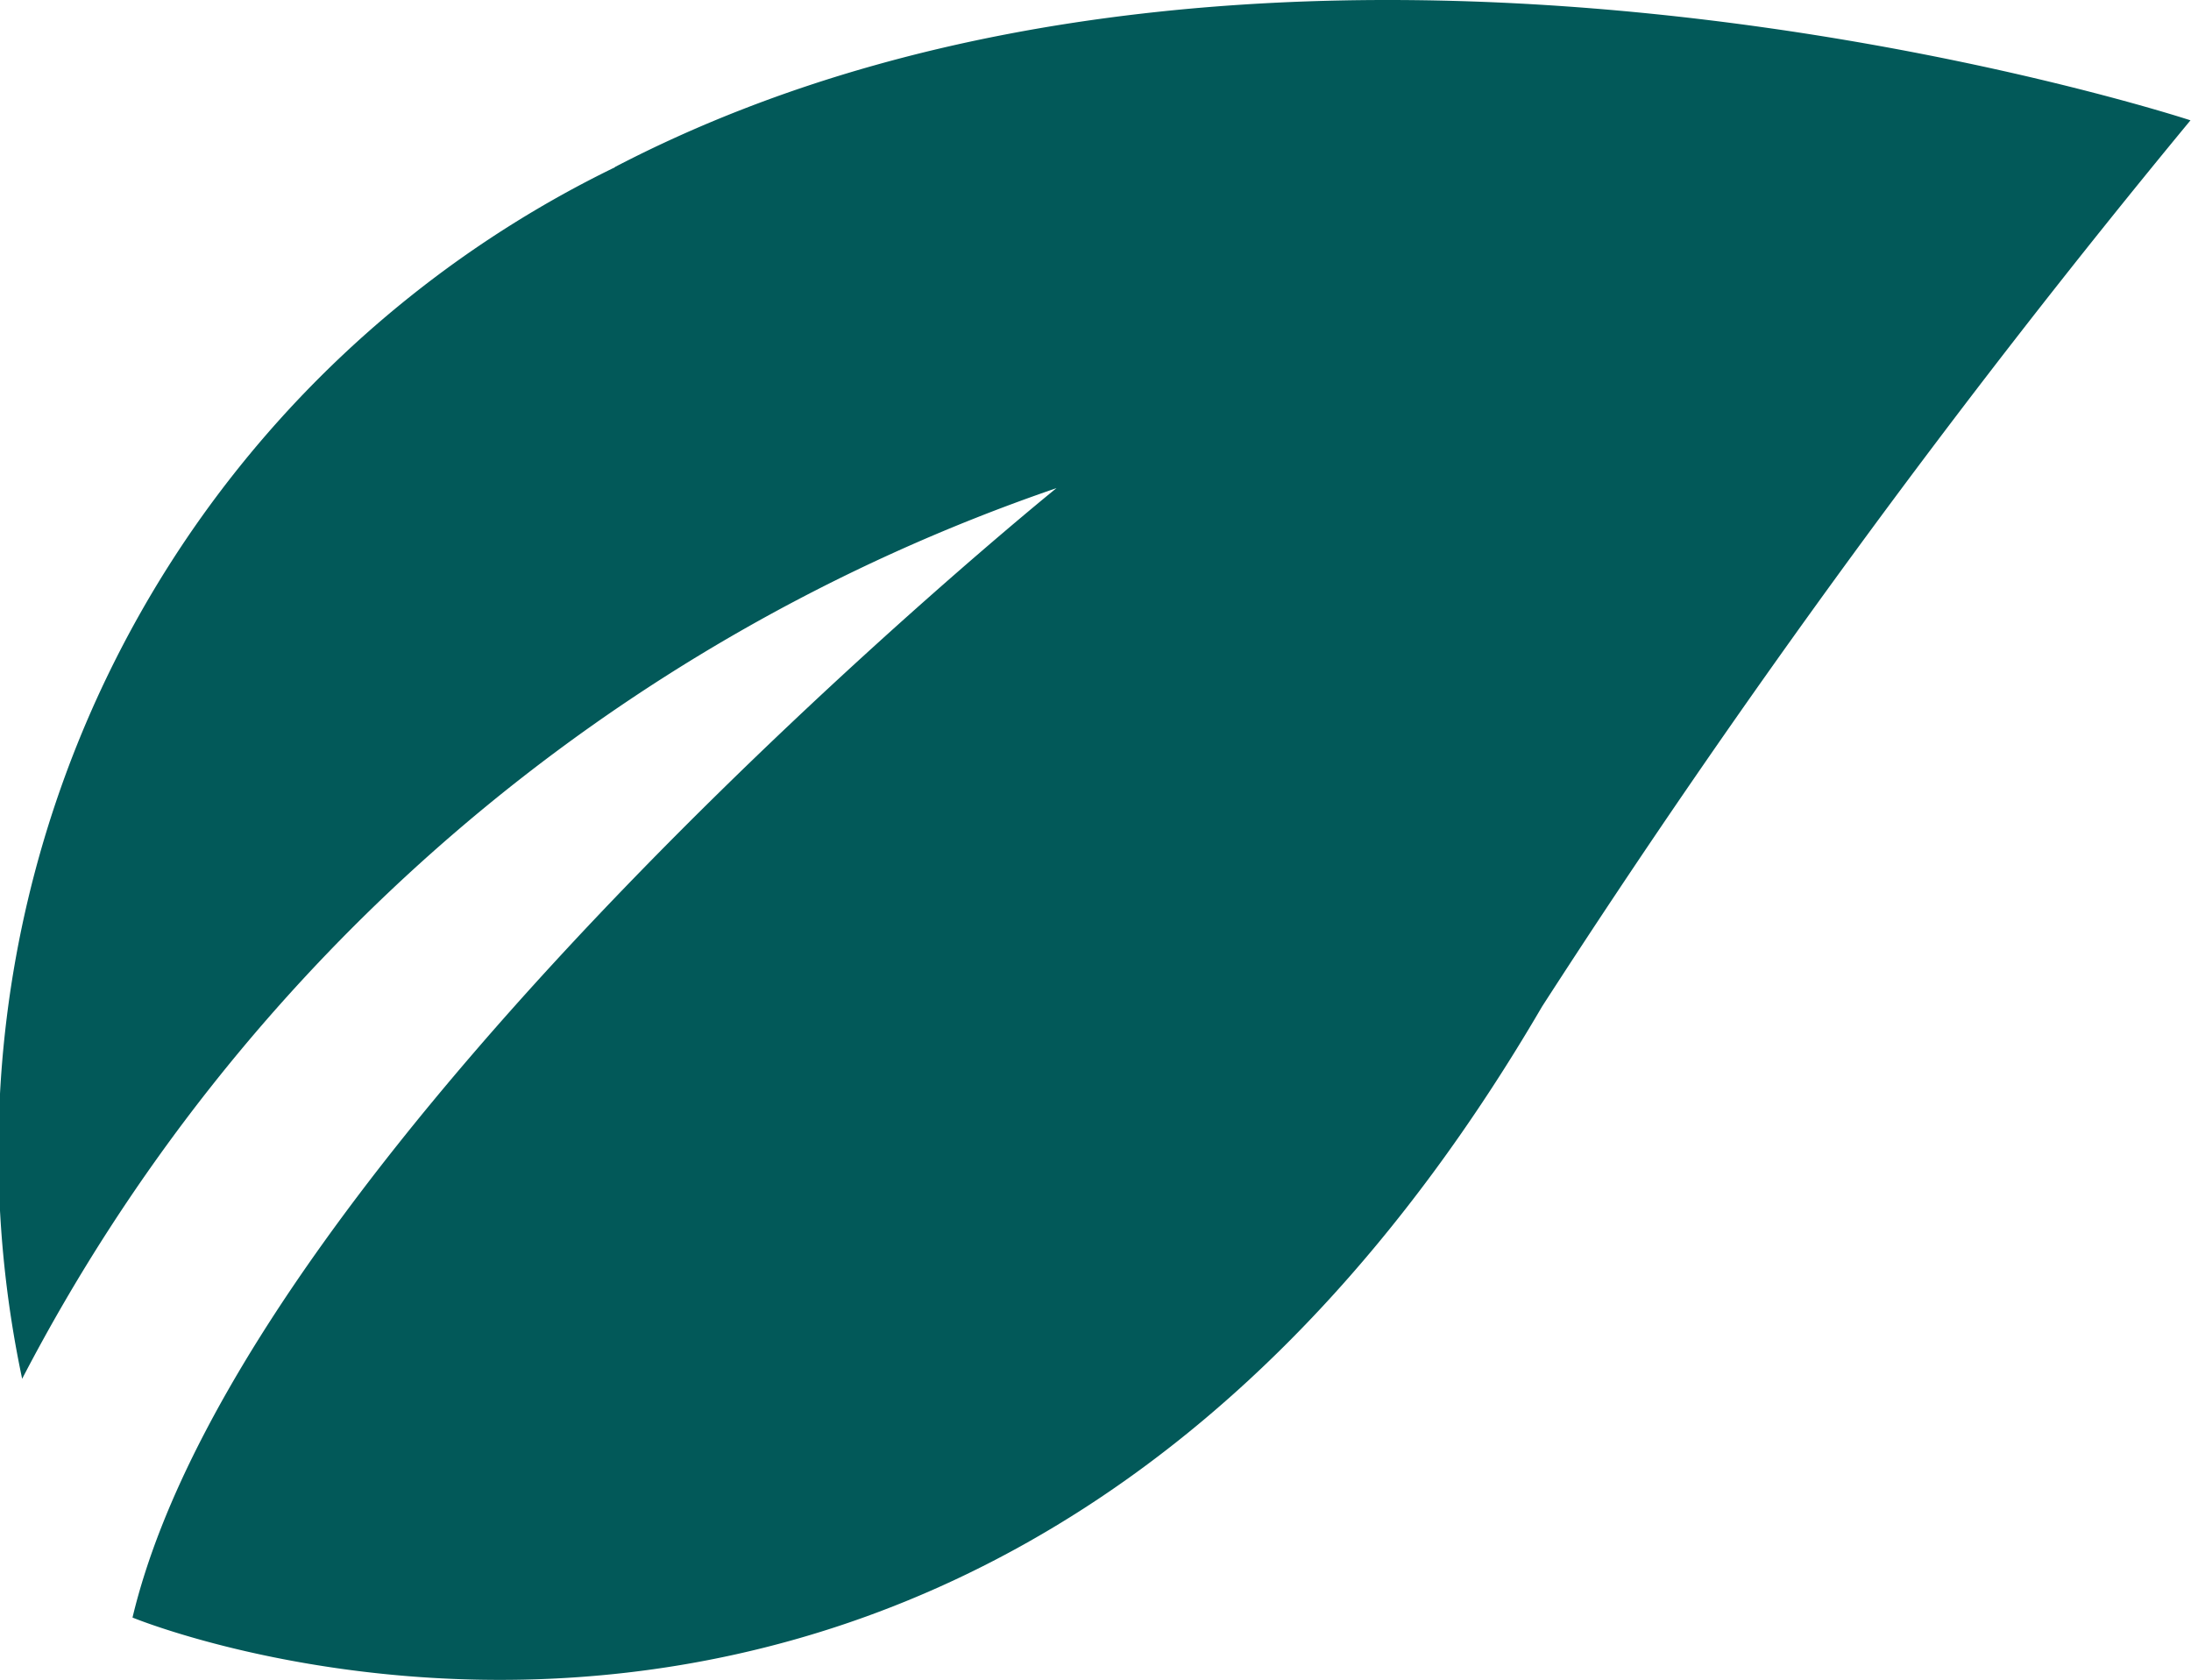 <svg xmlns="http://www.w3.org/2000/svg" width="20.867" height="16" viewBox="0 0 20.867 16">
  <path id="Pfad_548" data-name="Pfad 548" d="M172.234,1.592a10.429,10.429,0,0,0-5.648,11.54,17.49,17.49,0,0,1,9.851-8.483s-7.722,6.24-8.8,10.757c0,0,8.078,3.339,13.425-5.82a89.209,89.209,0,0,1,6.175-8.44s-8.674-2.854-15.008.446" transform="translate(-166.375 0)" fill="#025959" fill-rule="evenodd"/>
</svg>

